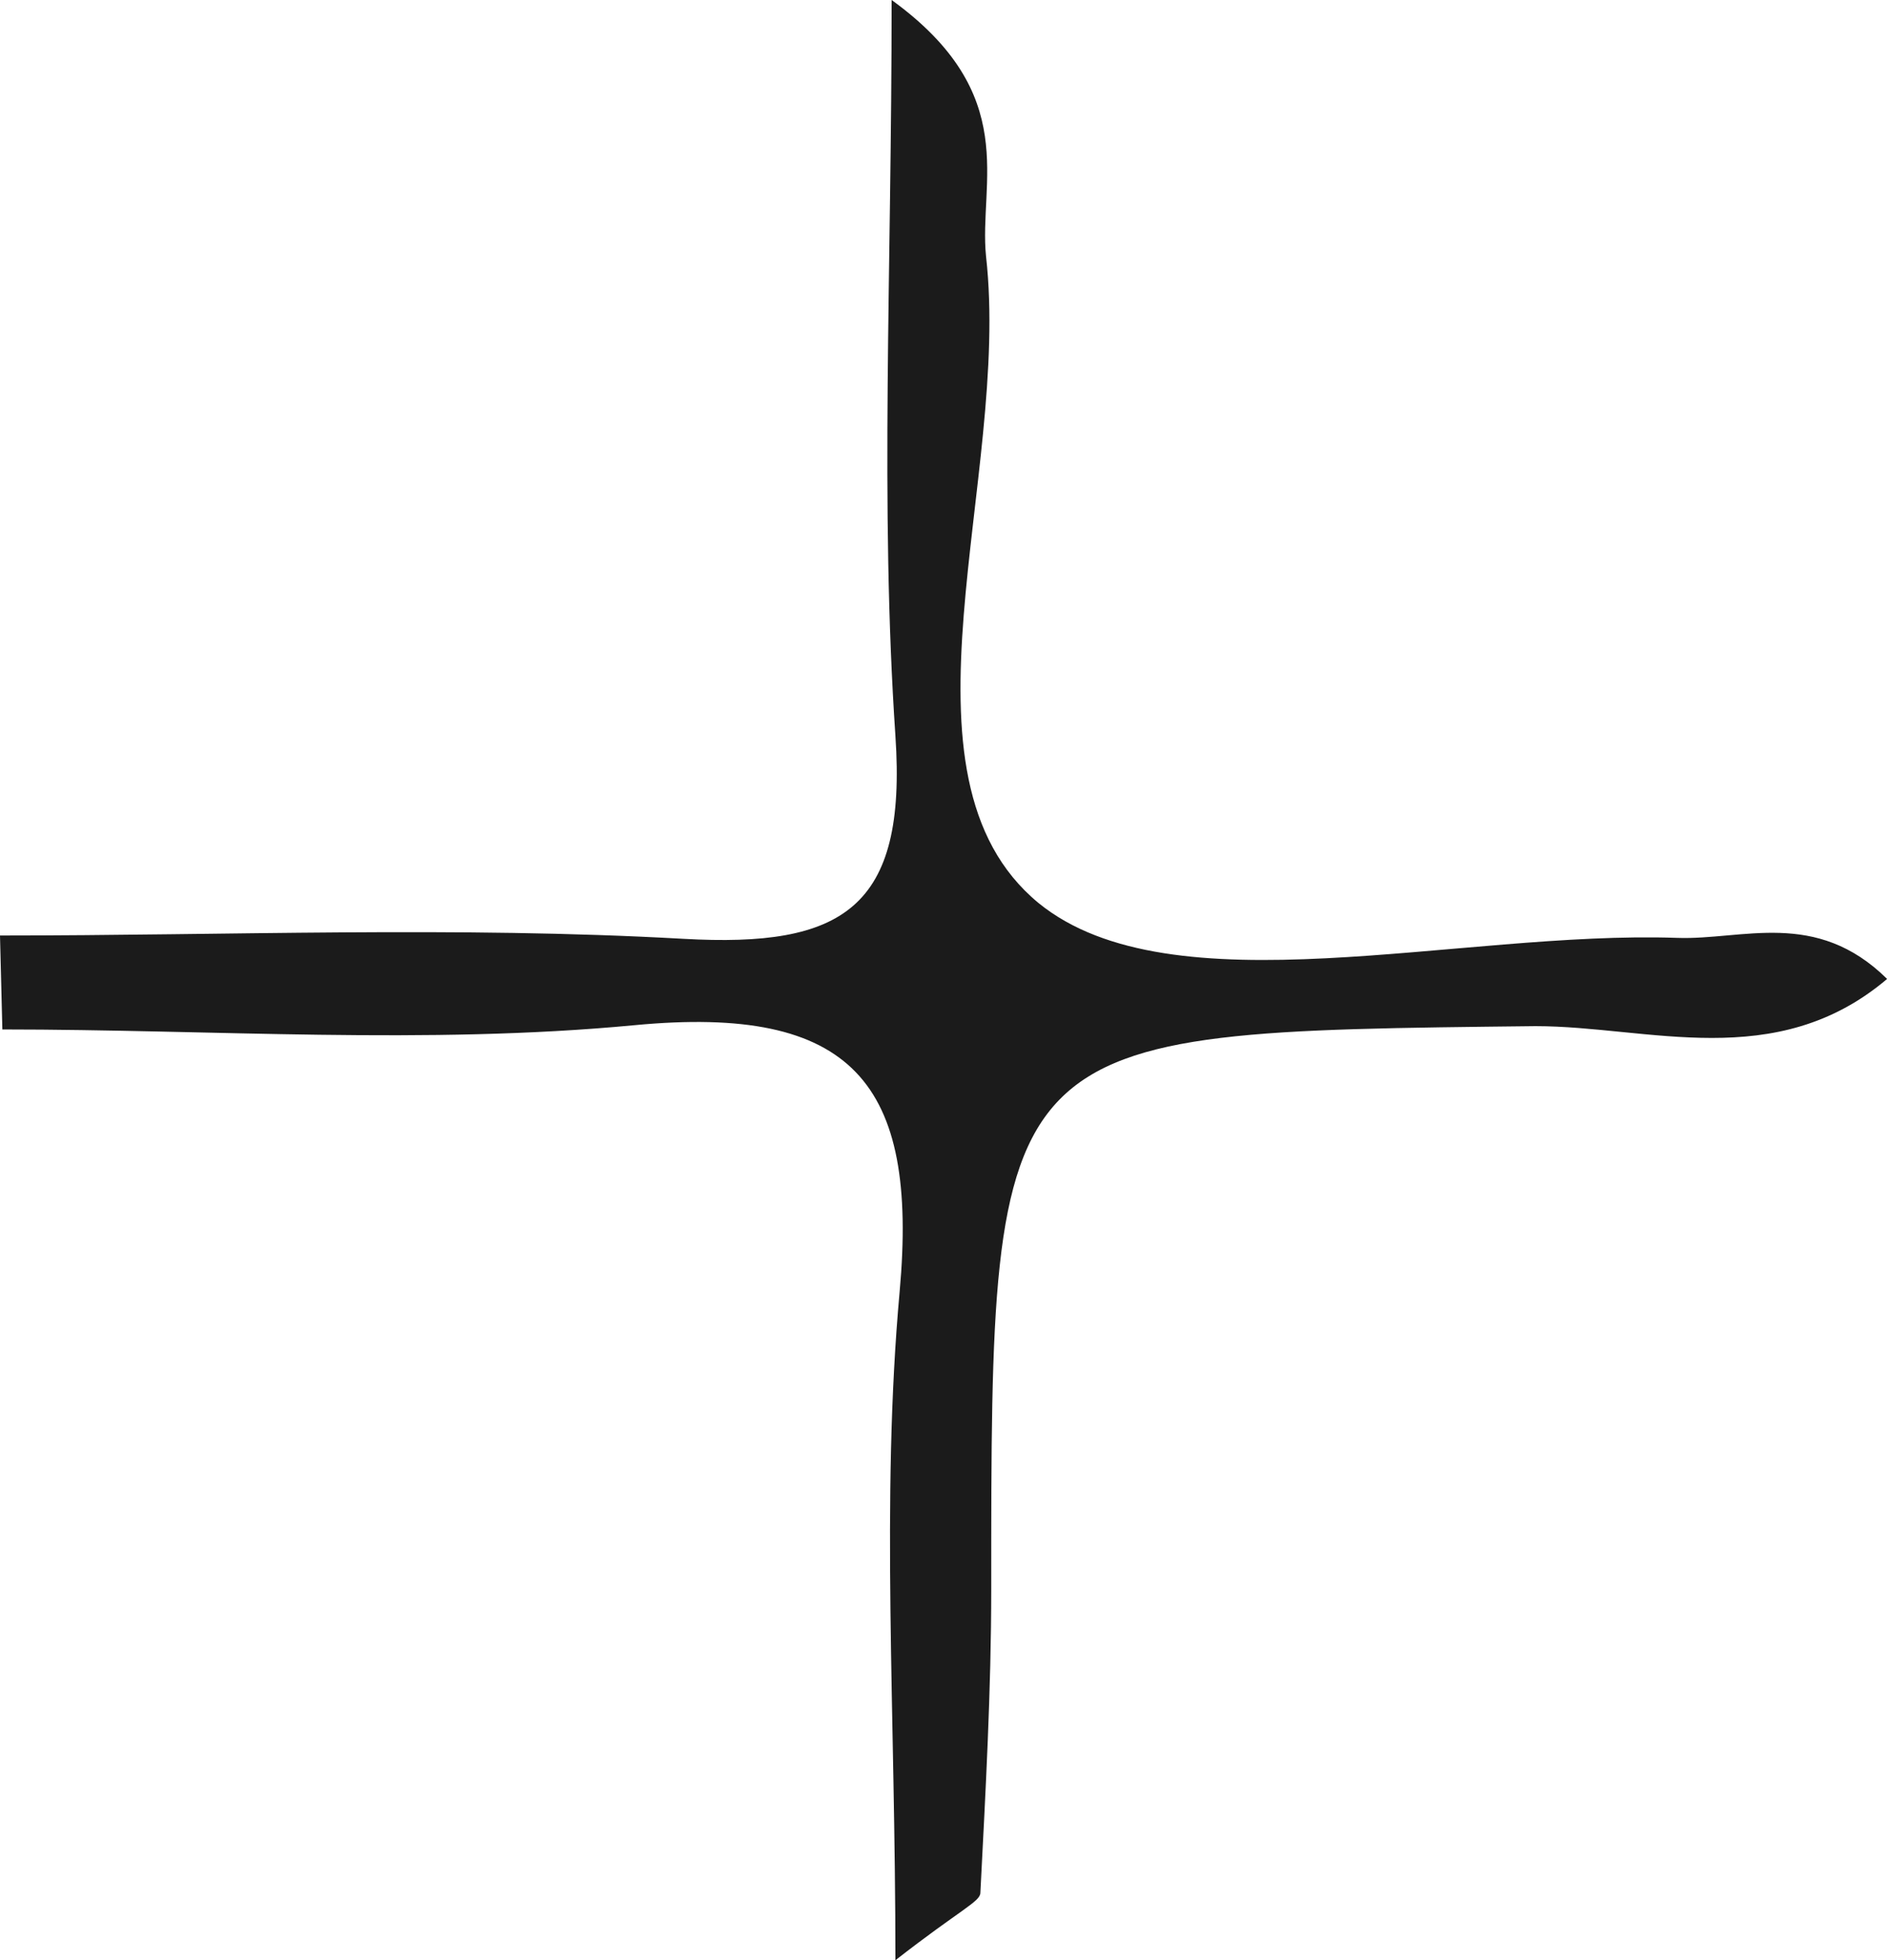 <svg xmlns="http://www.w3.org/2000/svg" viewBox="0 0 40.02 41.53"><defs><style>.cls-1{fill:#1b1b1b;}</style></defs><g id="Layer_2" data-name="Layer 2"><g id="Layer_1-2" data-name="Layer 1"><path class="cls-1" d="M0,19.82c4.83,0,9.67-.2,14.48.07,3.37.19,4.74-.64,4.49-4.3-.33-4.88-.08-9.8-.08-15.59,2.76,2,1.84,3.87,2,5.43.53,4.7-2.16,11,1.11,13.7,2.82,2.3,8.9.58,13.53.74,1.39.05,2.94-.62,4.45.87-2.36,2-5.06,1-7.45,1C21,21.87,21,21.8,21,33.66c0,2.15-.12,4.3-.23,6.44,0,.19-.43.36-1.8,1.43,0-5.27-.31-9.75.09-14.17s-1-6.08-5.62-5.64c-4.43.42-8.92.09-13.39.09Z"/></g></g></svg>